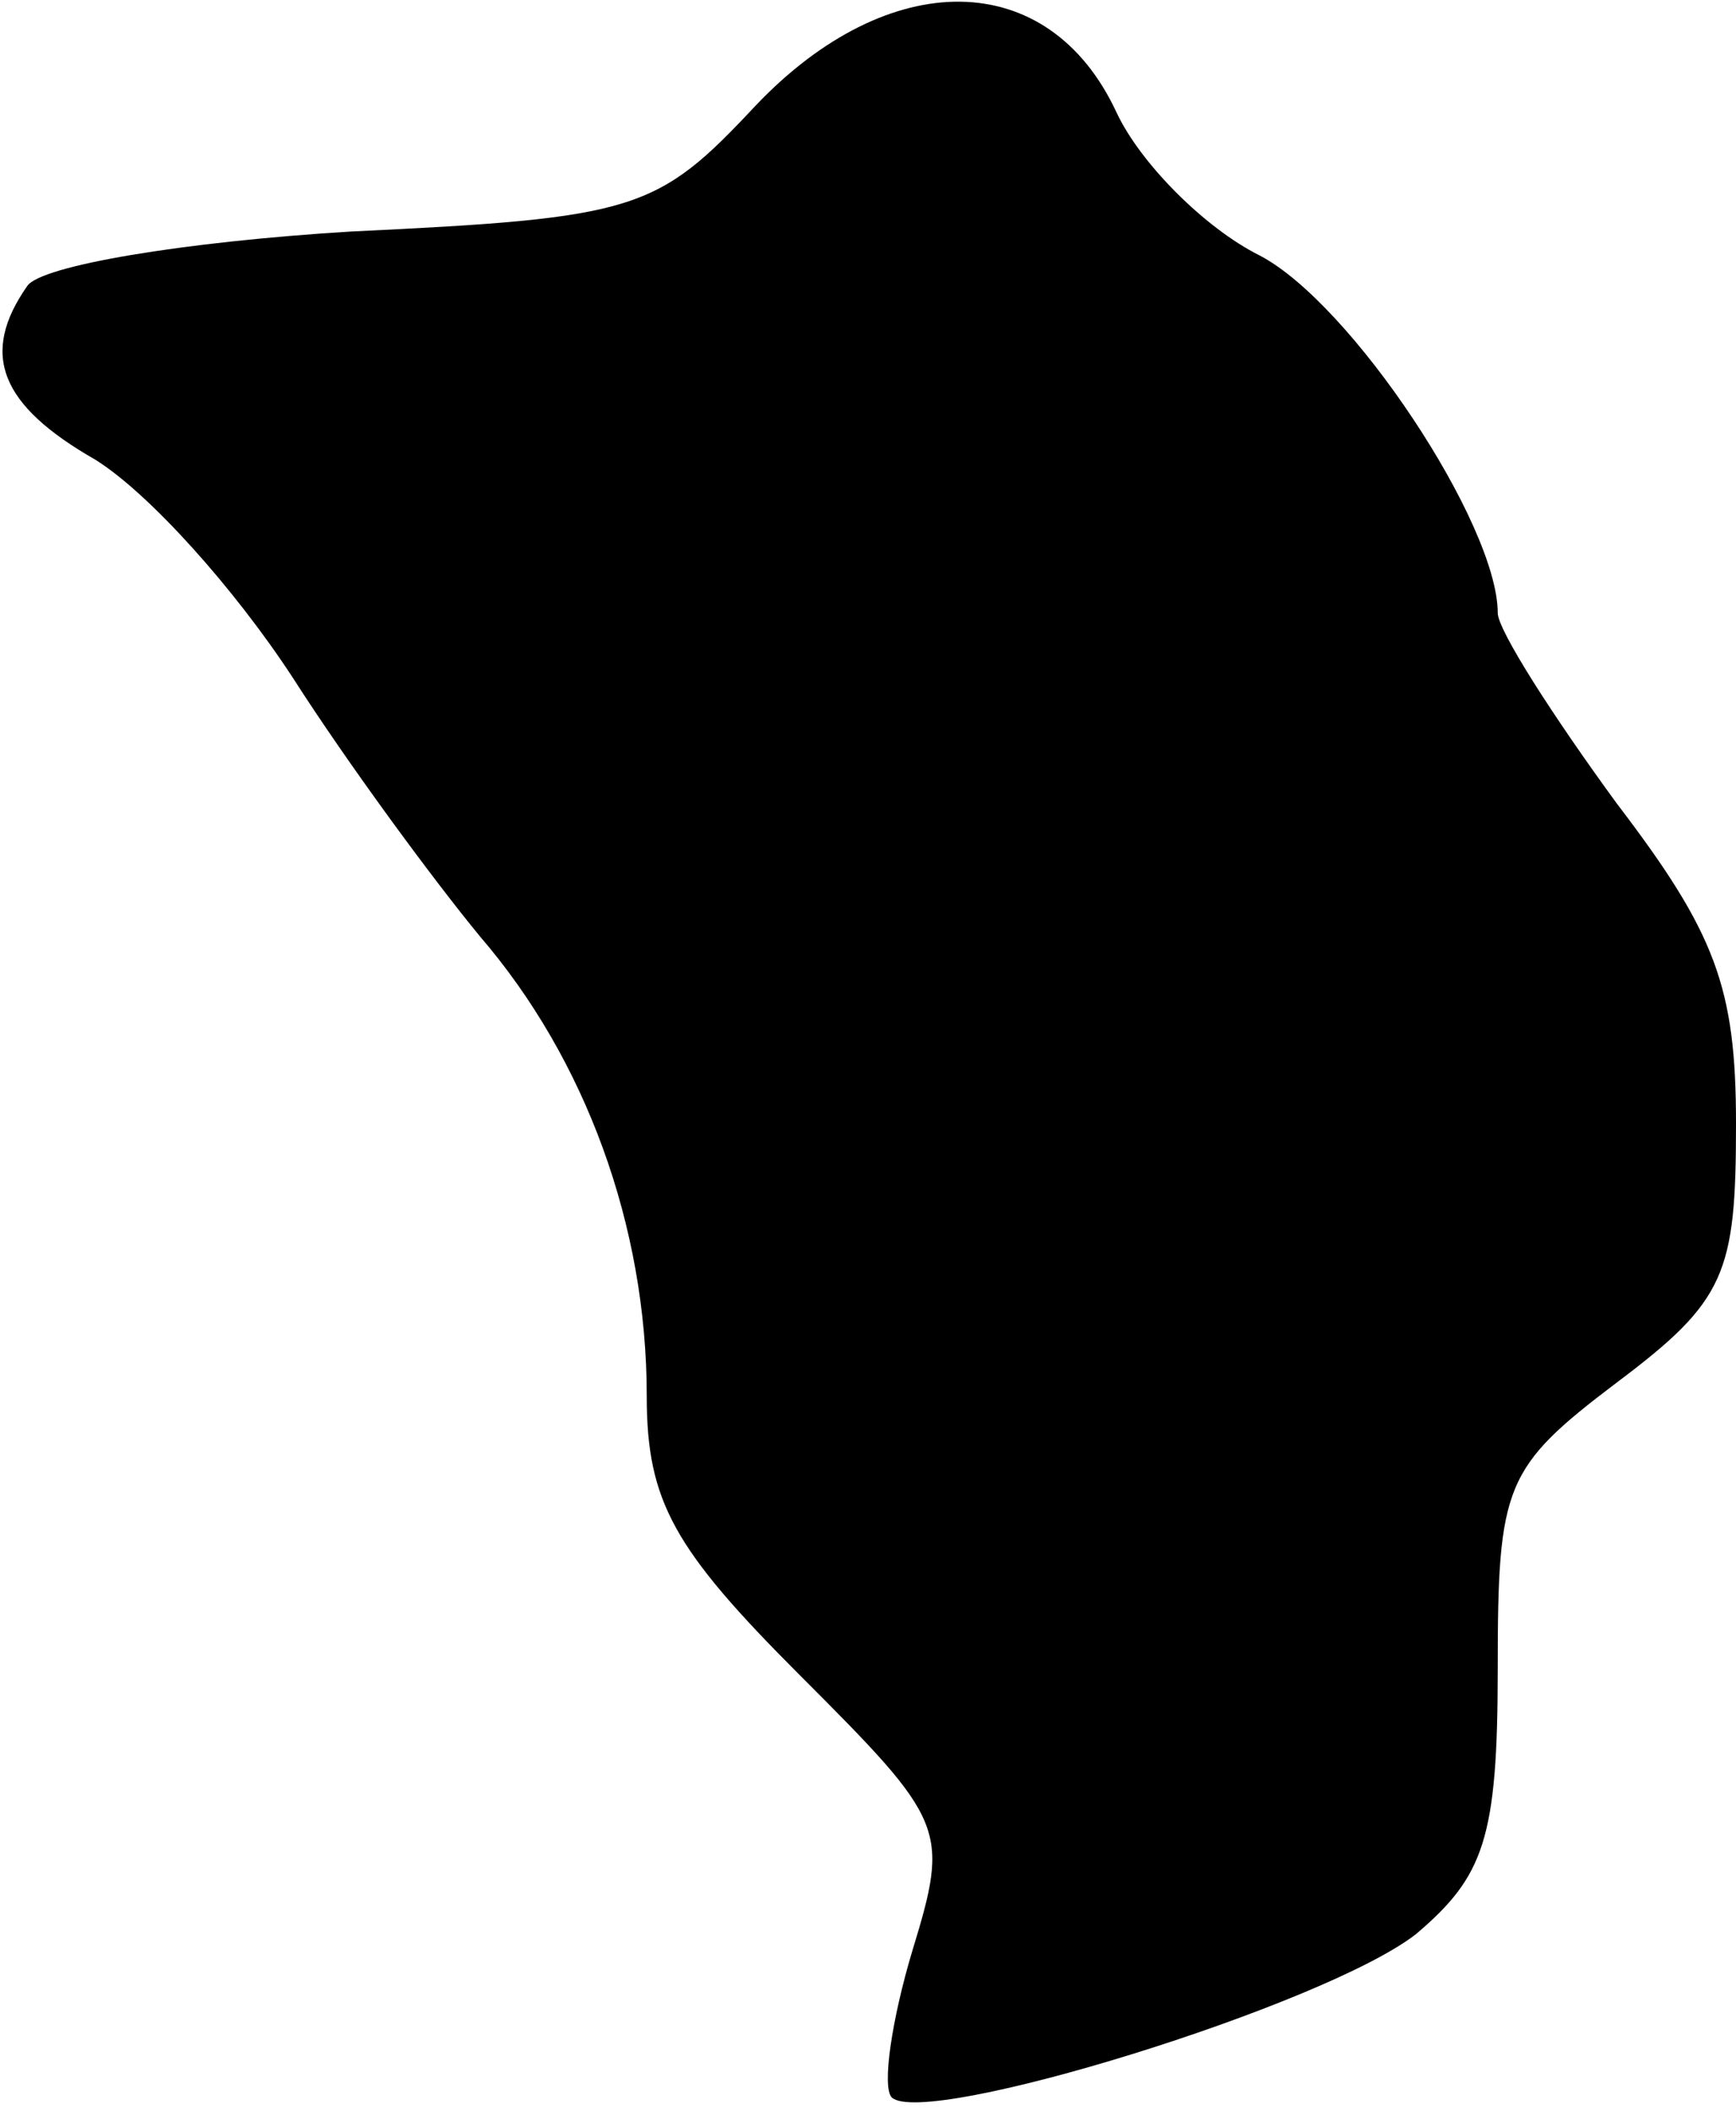 <?xml version="1.0" standalone="no"?>
<!DOCTYPE svg PUBLIC "-//W3C//DTD SVG 20010904//EN"
 "http://www.w3.org/TR/2001/REC-SVG-20010904/DTD/svg10.dtd">
<svg version="1.0" xmlns="http://www.w3.org/2000/svg"
 width="51pt" height="62pt" viewBox="0 0 51 62"
 preserveAspectRatio="xMidYMid meet">
<g transform="translate(0,62) scale(0.1,-0.1)"
fill="#000000" stroke="none">
<path fill="#000000" stroke="none" d="M222 589 c-29 -31 -35 -33 -119 -37
-49 -3 -91 -10 -95 -16 -14 -20 -8 -35 20 -51 16 -10 41 -38 58 -64 16 -25 41
-59 55 -76 31 -36 49 -85 49 -135 0 -31 8 -45 45 -82 43 -43 44 -45 33 -81 -6
-20 -9 -40 -6 -43 10 -9 127 27 154 48 20 17 24 28 24 78 0 54 2 59 35 84 32
24 35 32 35 76 0 40 -6 56 -35 94 -19 26 -35 51 -35 56 0 26 -43 91 -70 105
-16 8 -35 27 -42 42 -20 43 -67 43 -106 2z"/>
</g>
</svg>

